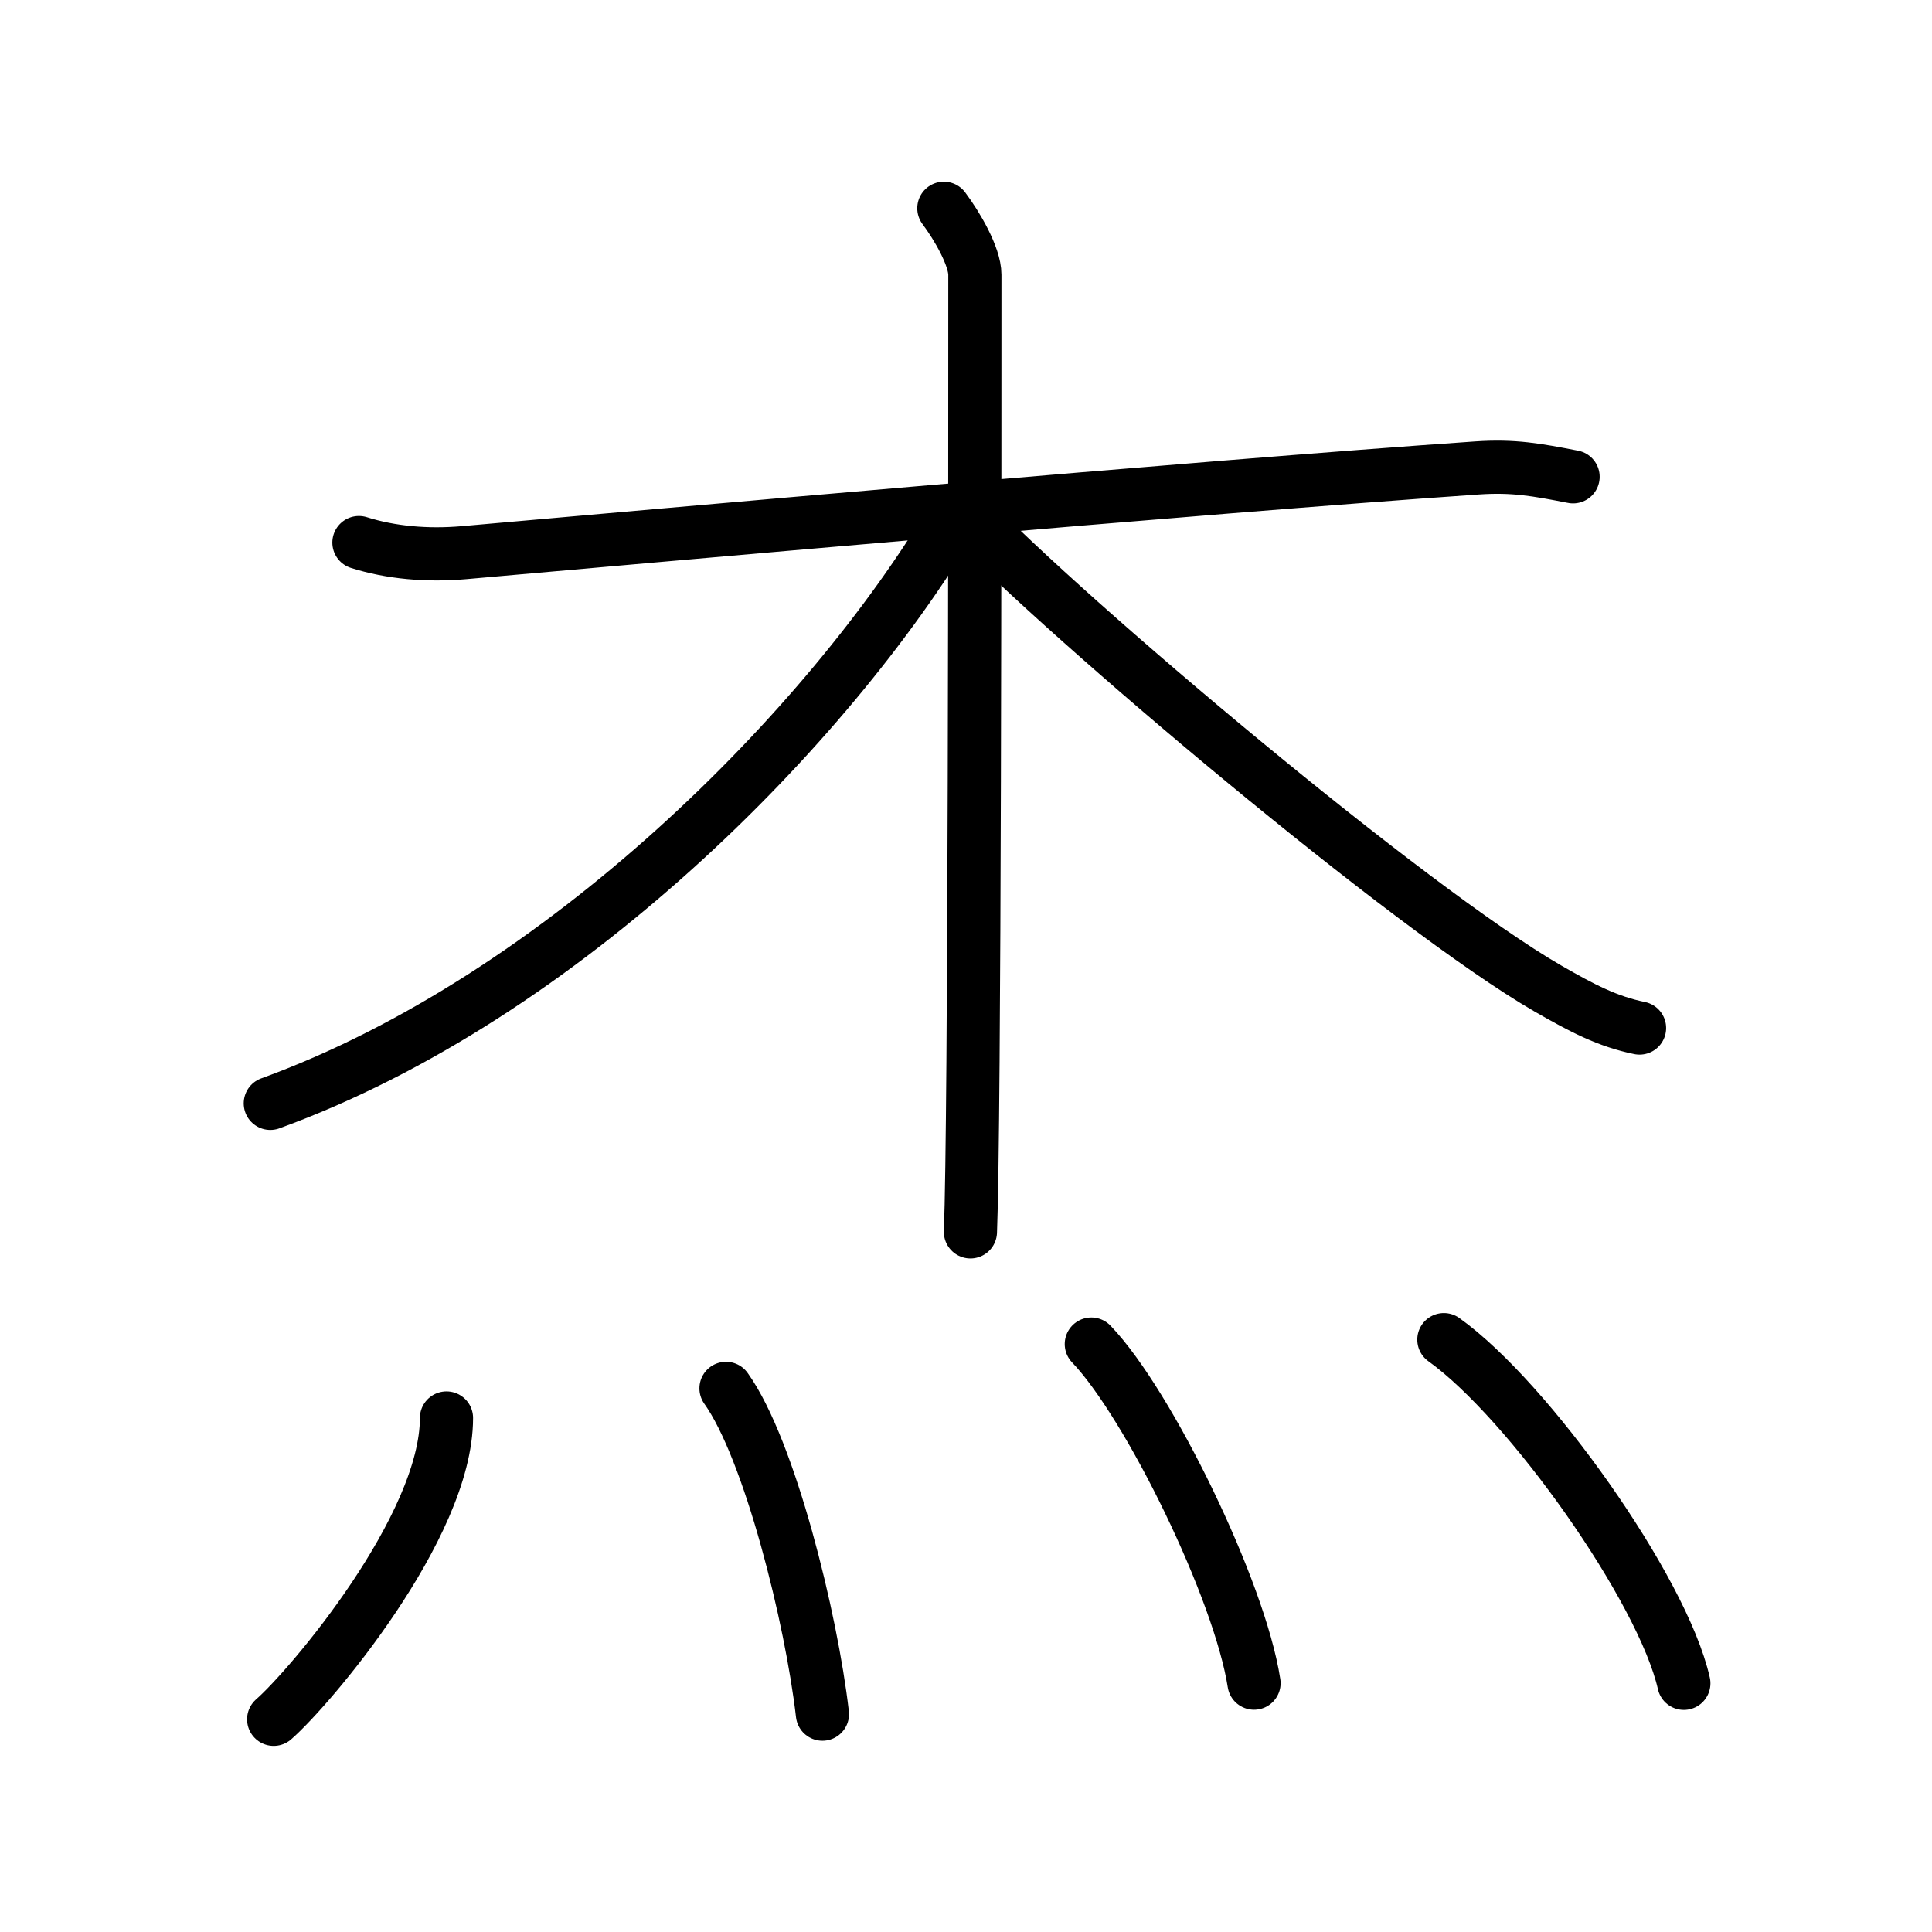 <svg xmlns="http://www.w3.org/2000/svg" width="109" height="109" viewBox="0 0 109 109" style="fill:none;stroke:currentColor;stroke-width:3;stroke-linecap:round;stroke-linejoin:round;">
<path id="kvg:06770-s1" d="M20.25,30.61c1.8,0.57,3.85,0.75,5.92,0.57c10.56-0.93,41.2-3.68,57.17-4.78c2.06-0.14,3.35,0.1,5.41,0.5"/>
<path id="kvg:06770-s2" d="M53.25,11.75C54,12.75,55,14.47,55,15.5c0,10.5,0,47.75-0.25,54"/>
<path id="kvg:06770-s3" d="M53.75,29.25c-7,11.75-22,27-38.5,33"/>
<path id="kvg:06770-s4" d="M54.5,29c5.75,6,25,22.25,32.83,26.77c1.93,1.11,3.36,1.86,5.17,2.23"/>
<path id="kvg:06770-s5" d="M25.19,80c0,6.16-7.73,15.24-9.75,17"/>
<path id="kvg:06770-s6" d="M40.96,78.33c2.47,3.46,4.82,12.99,5.44,18.38"/>
<path id="kvg:06770-s7" d="M61.57,75.83c3.24,3.38,8.37,13.88,9.18,19.13"/>
<path id="kvg:06770-s8" d="M81.46,75.58C86.24,79,93.8,89.65,95,94.97"/>
</svg>